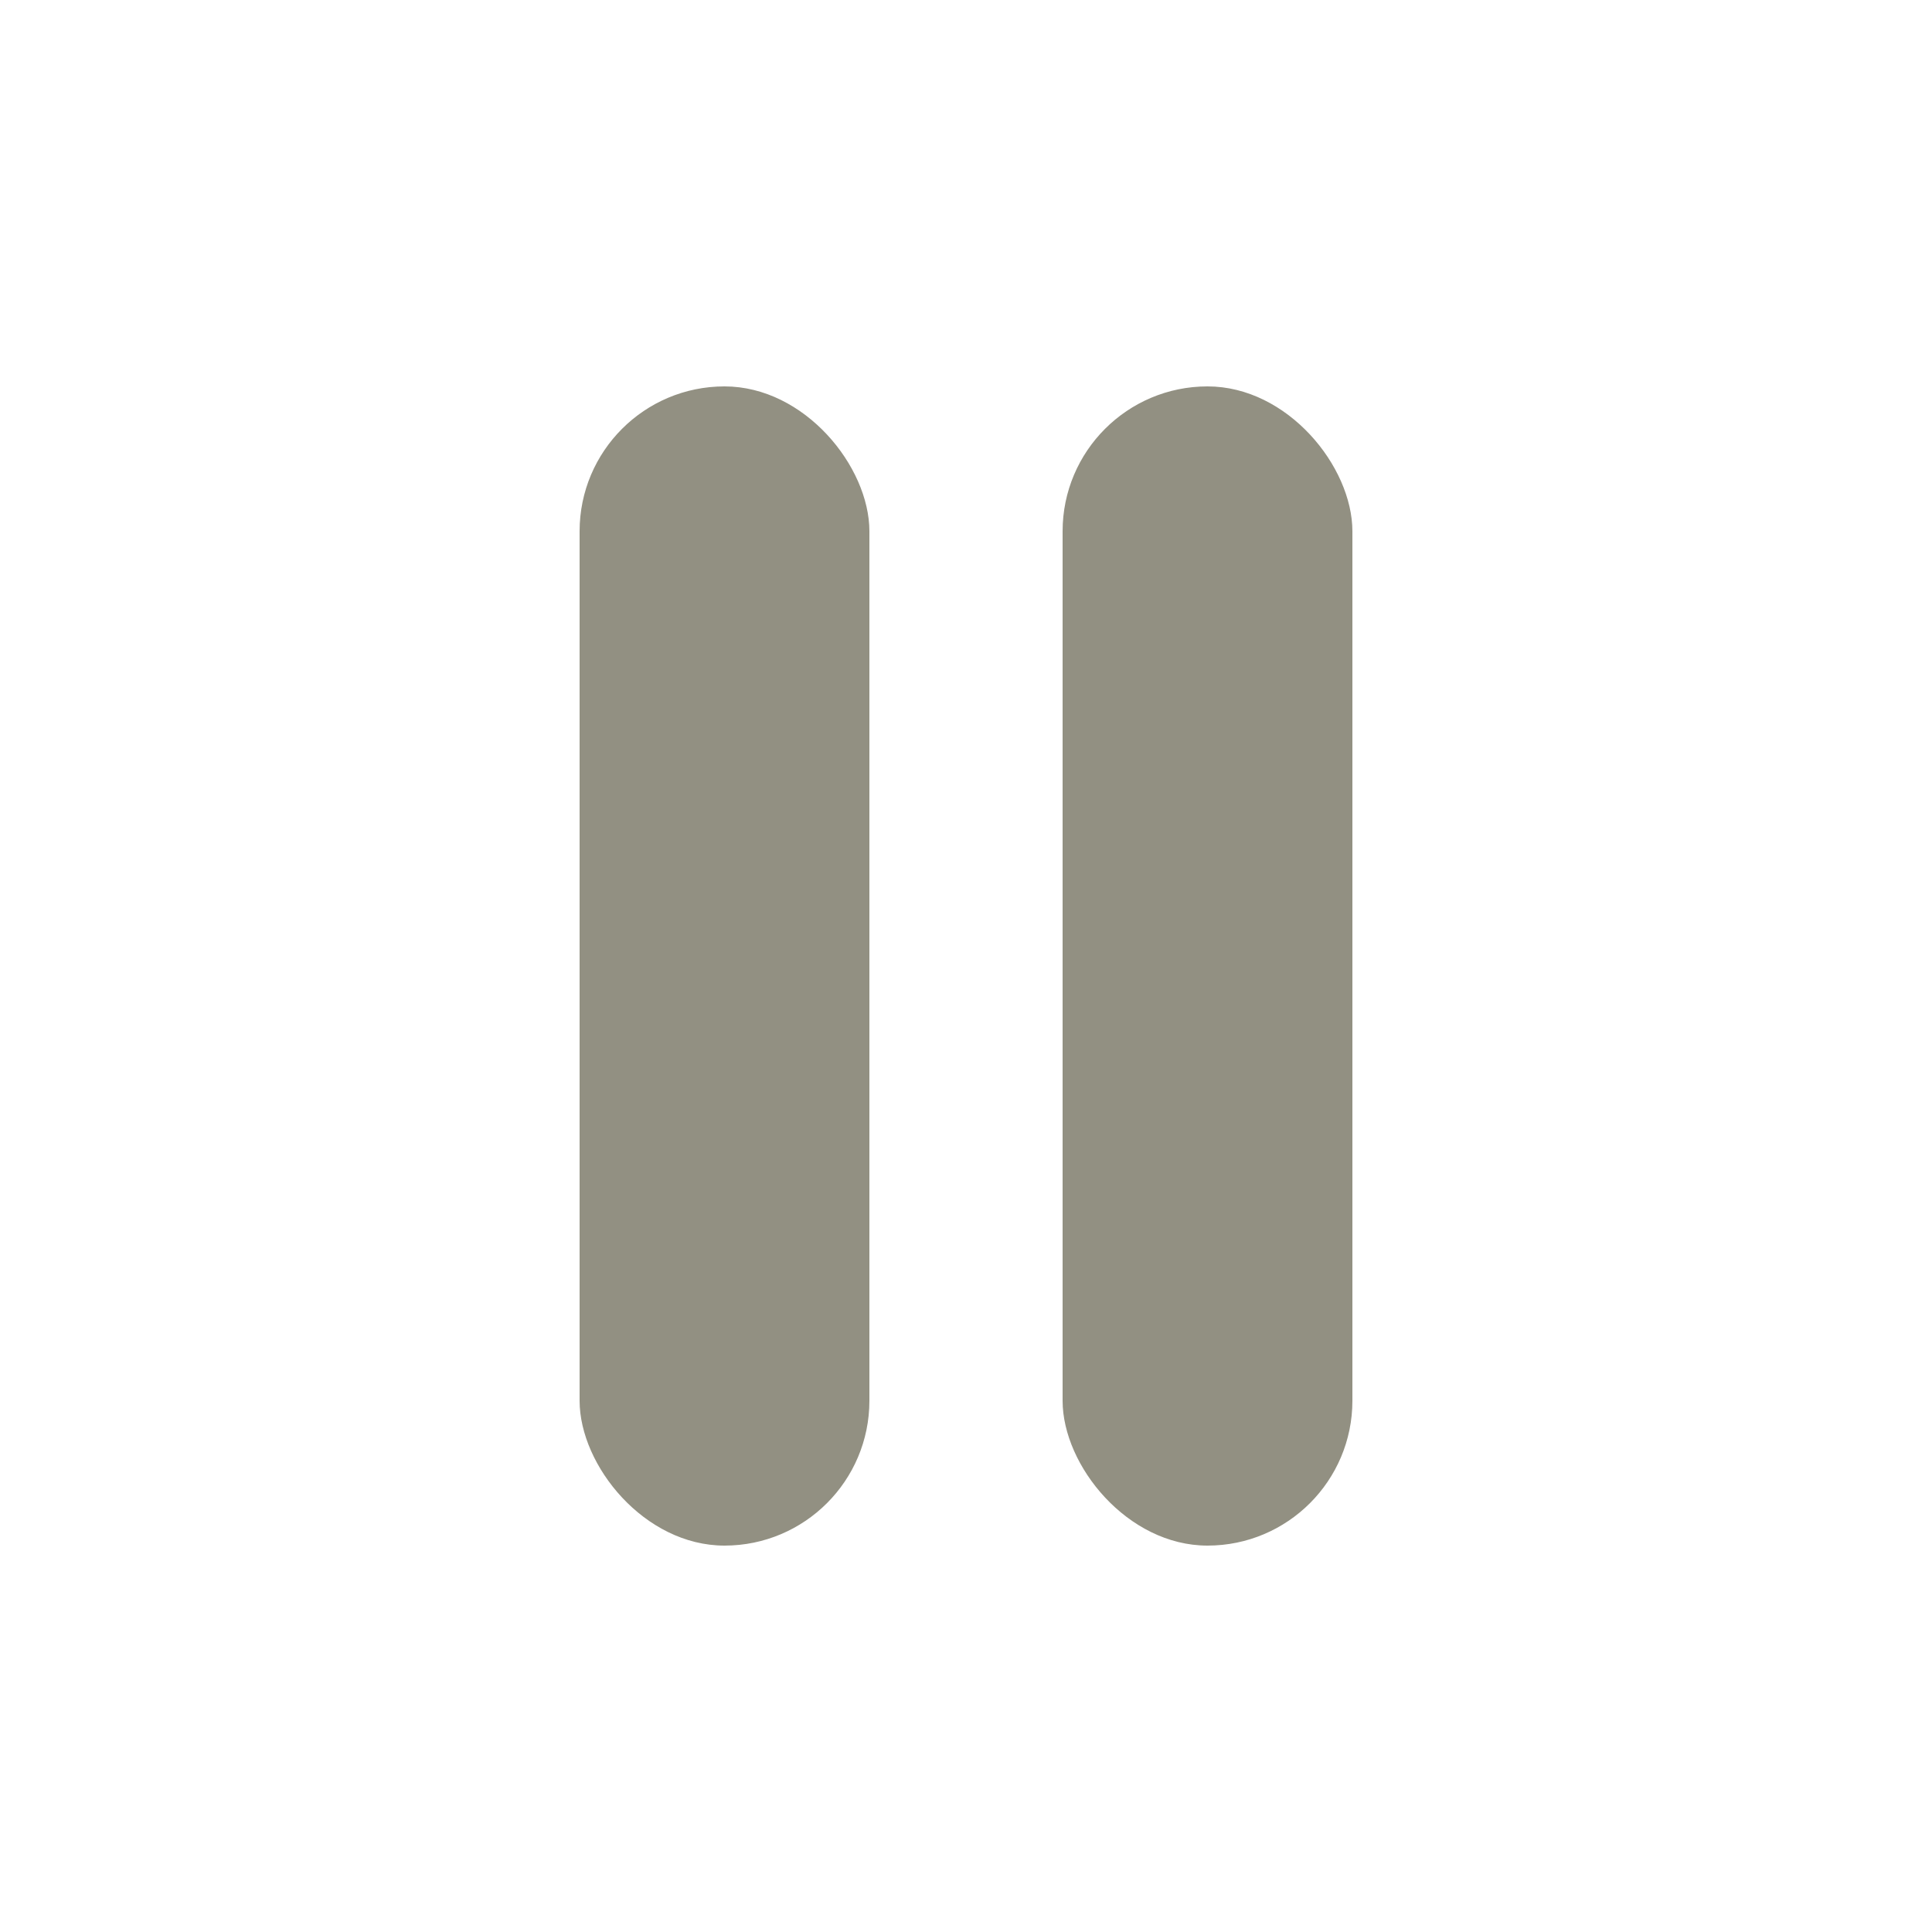 <svg width="20" height="20" viewBox="0 0 20 20" fill="none" xmlns="http://www.w3.org/2000/svg">
<rect x="6" y="4" width="3" height="12" rx="1.5" fill="#929082"/>
<rect x="11" y="4" width="3" height="12" rx="1.5" fill="#929082"/>
</svg>

